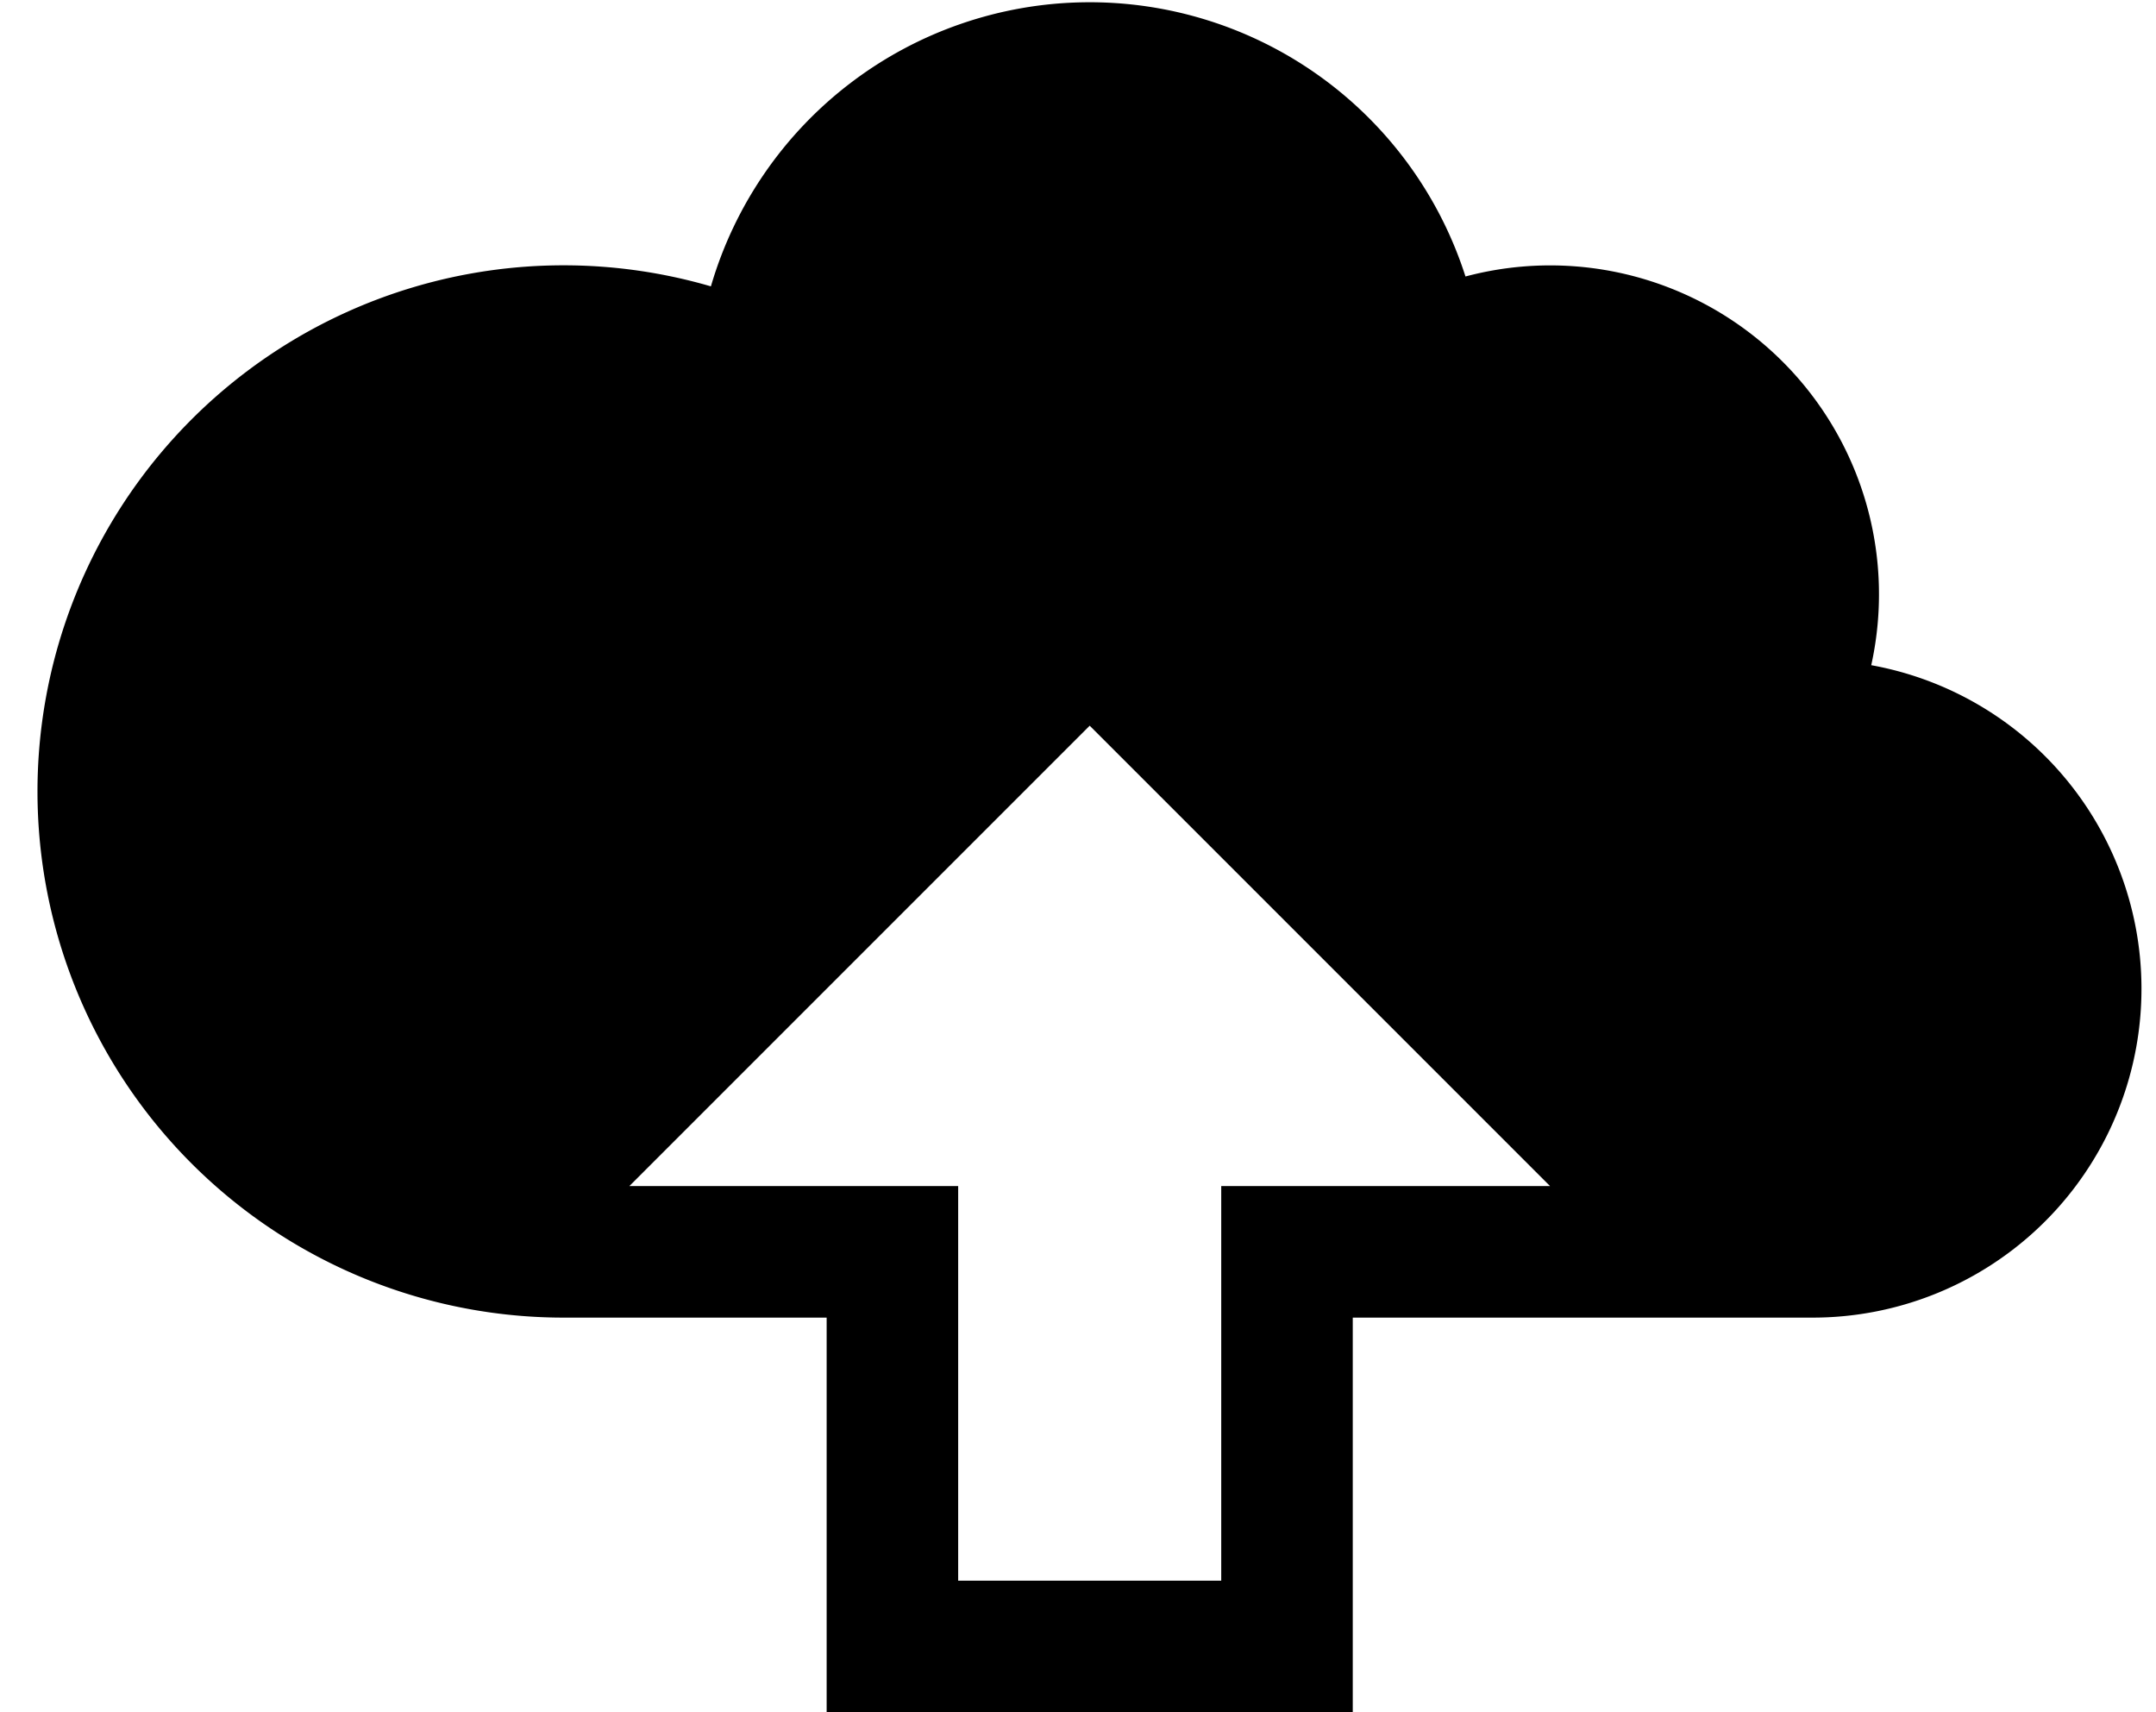 <svg xmlns="http://www.w3.org/2000/svg" viewBox="0 0 16.392 13.018"><path d="M14.227 5.057a2.5 2.5 0 0 0-3.085-2.955 3 3 0 0 0-5.737.075 4 4 0 1 0-1.12 7.84h2v3h4v-3h3.5a2.5 2.5 0 0 0 .442-4.96zm-4.942 3.96v3h-2v-3h-2.5l3.5-3.5 3.5 3.5h-2.5z"/></svg>